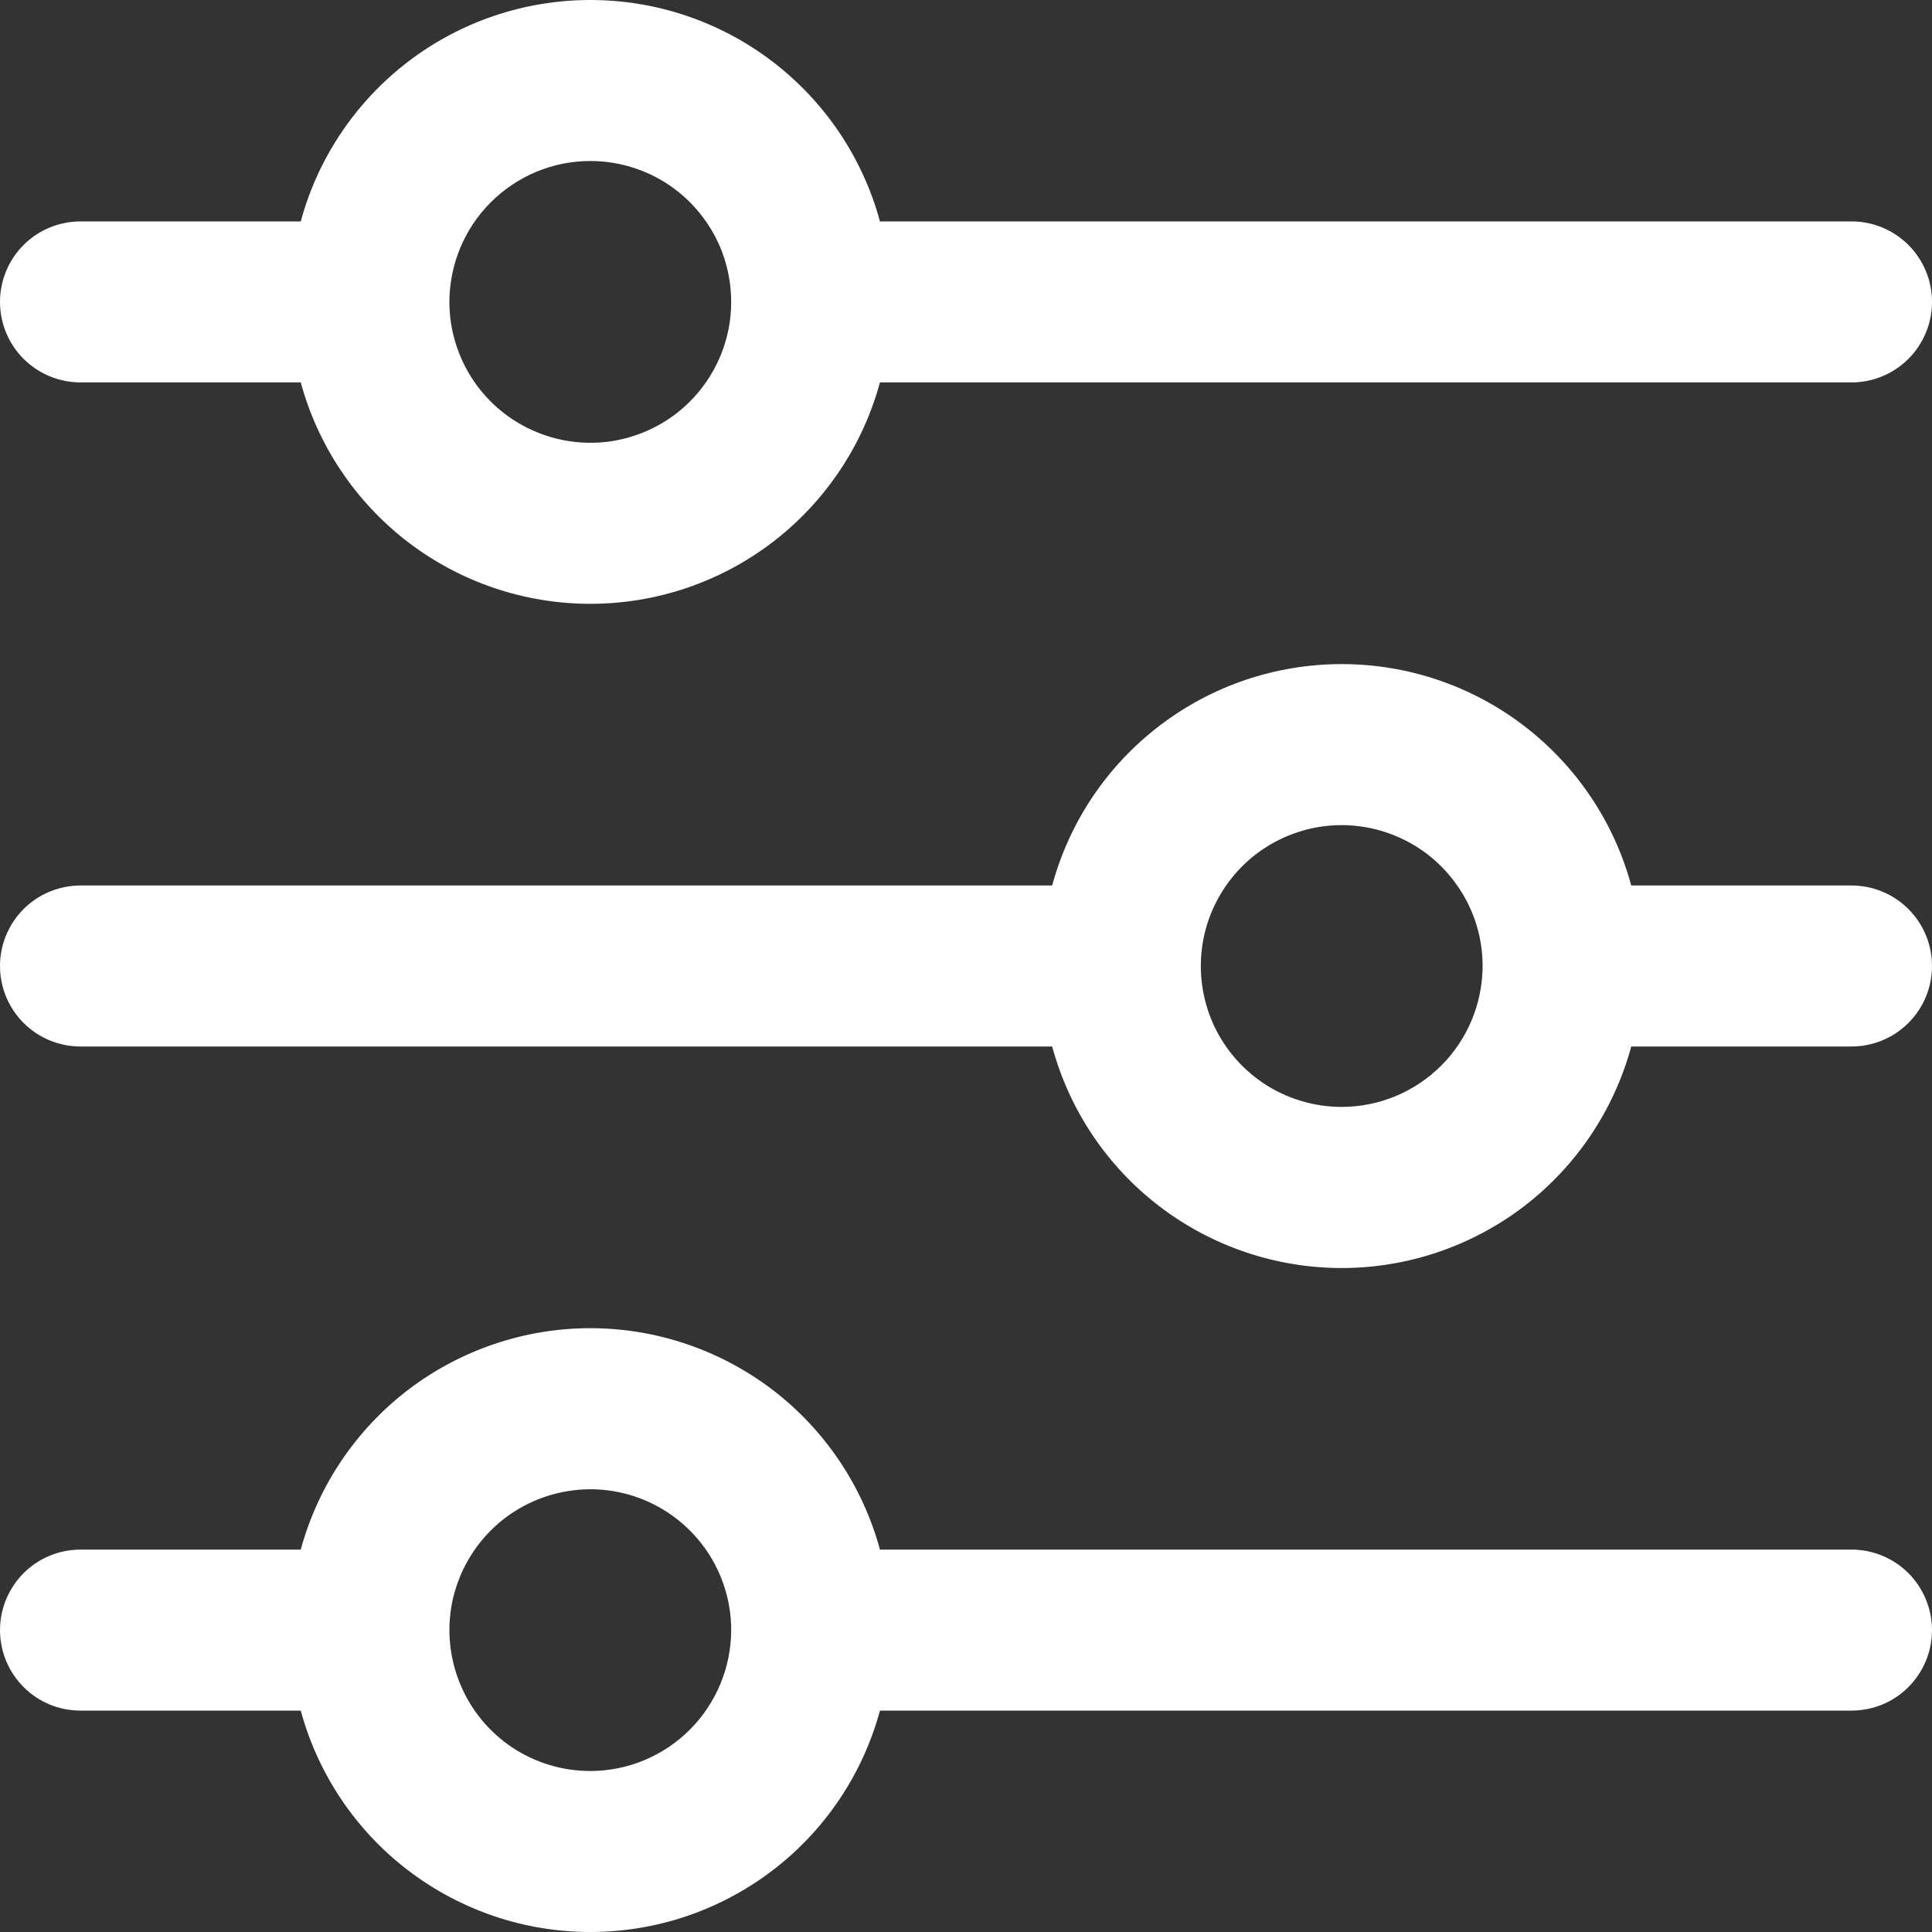 <svg width="15" height="15" viewBox="0 0 15 15" fill="none" xmlns="http://www.w3.org/2000/svg">
<rect x="0" y="0" width="15" height="15" fill="#333333" stroke="none"/>
<path d="M0.625 2.969H2.335C2.469 3.462 2.762 3.898 3.168 4.209C3.575 4.52 4.072 4.688 4.583 4.688C5.095 4.688 5.592 4.52 5.999 4.209C6.405 3.898 6.698 3.462 6.832 2.969H14.375C14.541 2.969 14.7 2.903 14.817 2.786C14.934 2.669 15 2.51 15 2.344C15 2.178 14.934 2.019 14.817 1.902C14.7 1.785 14.541 1.719 14.375 1.719H6.832C6.698 1.225 6.405 0.79 5.999 0.479C5.592 0.168 5.095 0 4.583 0C4.072 0 3.575 0.168 3.168 0.479C2.762 0.79 2.469 1.225 2.335 1.719H0.625C0.459 1.719 0.3 1.785 0.183 1.902C0.066 2.019 0 2.178 0 2.344C0 2.51 0.066 2.669 0.183 2.786C0.3 2.903 0.459 2.969 0.625 2.969ZM4.583 1.25C4.799 1.25 5.011 1.314 5.191 1.434C5.371 1.555 5.511 1.726 5.594 1.925C5.676 2.125 5.698 2.345 5.656 2.557C5.614 2.769 5.509 2.964 5.357 3.117C5.204 3.27 5.009 3.374 4.796 3.417C4.584 3.459 4.364 3.437 4.165 3.354C3.965 3.272 3.794 3.131 3.674 2.952C3.554 2.772 3.489 2.56 3.489 2.344C3.49 2.054 3.605 1.776 3.81 1.571C4.015 1.366 4.293 1.25 4.583 1.25ZM14.375 6.875H12.665C12.531 6.381 12.238 5.946 11.832 5.635C11.426 5.324 10.928 5.156 10.417 5.156C9.905 5.156 9.408 5.324 9.002 5.635C8.595 5.946 8.303 6.381 8.169 6.875H0.625C0.459 6.875 0.3 6.941 0.183 7.058C0.066 7.175 0 7.334 0 7.5C0 7.666 0.066 7.825 0.183 7.942C0.3 8.059 0.459 8.125 0.625 8.125H8.169C8.303 8.619 8.595 9.055 9.002 9.366C9.408 9.676 9.905 9.845 10.417 9.845C10.928 9.845 11.426 9.676 11.832 9.366C12.238 9.055 12.531 8.619 12.665 8.125H14.375C14.541 8.125 14.7 8.059 14.817 7.942C14.934 7.825 15 7.666 15 7.5C15 7.334 14.934 7.175 14.817 7.058C14.7 6.941 14.541 6.875 14.375 6.875ZM10.417 8.594C10.201 8.594 9.989 8.53 9.809 8.41C9.629 8.289 9.489 8.119 9.406 7.919C9.324 7.719 9.302 7.499 9.344 7.287C9.386 7.075 9.491 6.88 9.643 6.727C9.796 6.574 9.991 6.47 10.204 6.427C10.416 6.385 10.636 6.407 10.835 6.49C11.035 6.572 11.206 6.713 11.326 6.893C11.447 7.072 11.511 7.284 11.511 7.5C11.51 7.79 11.395 8.068 11.19 8.273C10.985 8.478 10.707 8.594 10.417 8.594ZM14.375 12.031H6.832C6.698 11.538 6.405 11.102 5.999 10.791C5.592 10.481 5.095 10.312 4.583 10.312C4.072 10.312 3.575 10.481 3.168 10.791C2.762 11.102 2.469 11.538 2.335 12.031H0.625C0.459 12.031 0.3 12.097 0.183 12.214C0.066 12.332 0 12.491 0 12.656C0 12.822 0.066 12.981 0.183 13.098C0.3 13.216 0.459 13.281 0.625 13.281H2.335C2.469 13.775 2.762 14.211 3.168 14.521C3.575 14.832 4.072 15 4.583 15C5.095 15 5.592 14.832 5.999 14.521C6.405 14.211 6.698 13.775 6.832 13.281H14.375C14.541 13.281 14.7 13.216 14.817 13.098C14.934 12.981 15 12.822 15 12.656C15 12.491 14.934 12.332 14.817 12.214C14.7 12.097 14.541 12.031 14.375 12.031ZM4.583 13.75C4.367 13.75 4.155 13.686 3.975 13.566C3.796 13.446 3.655 13.275 3.573 13.075C3.49 12.875 3.468 12.655 3.51 12.443C3.553 12.231 3.657 12.036 3.81 11.883C3.963 11.73 4.158 11.626 4.37 11.584C4.582 11.541 4.802 11.563 5.002 11.646C5.202 11.729 5.372 11.869 5.493 12.049C5.613 12.229 5.677 12.44 5.677 12.656C5.676 12.946 5.561 13.224 5.356 13.429C5.151 13.634 4.873 13.75 4.583 13.75Z" fill="white"/>
</svg>
